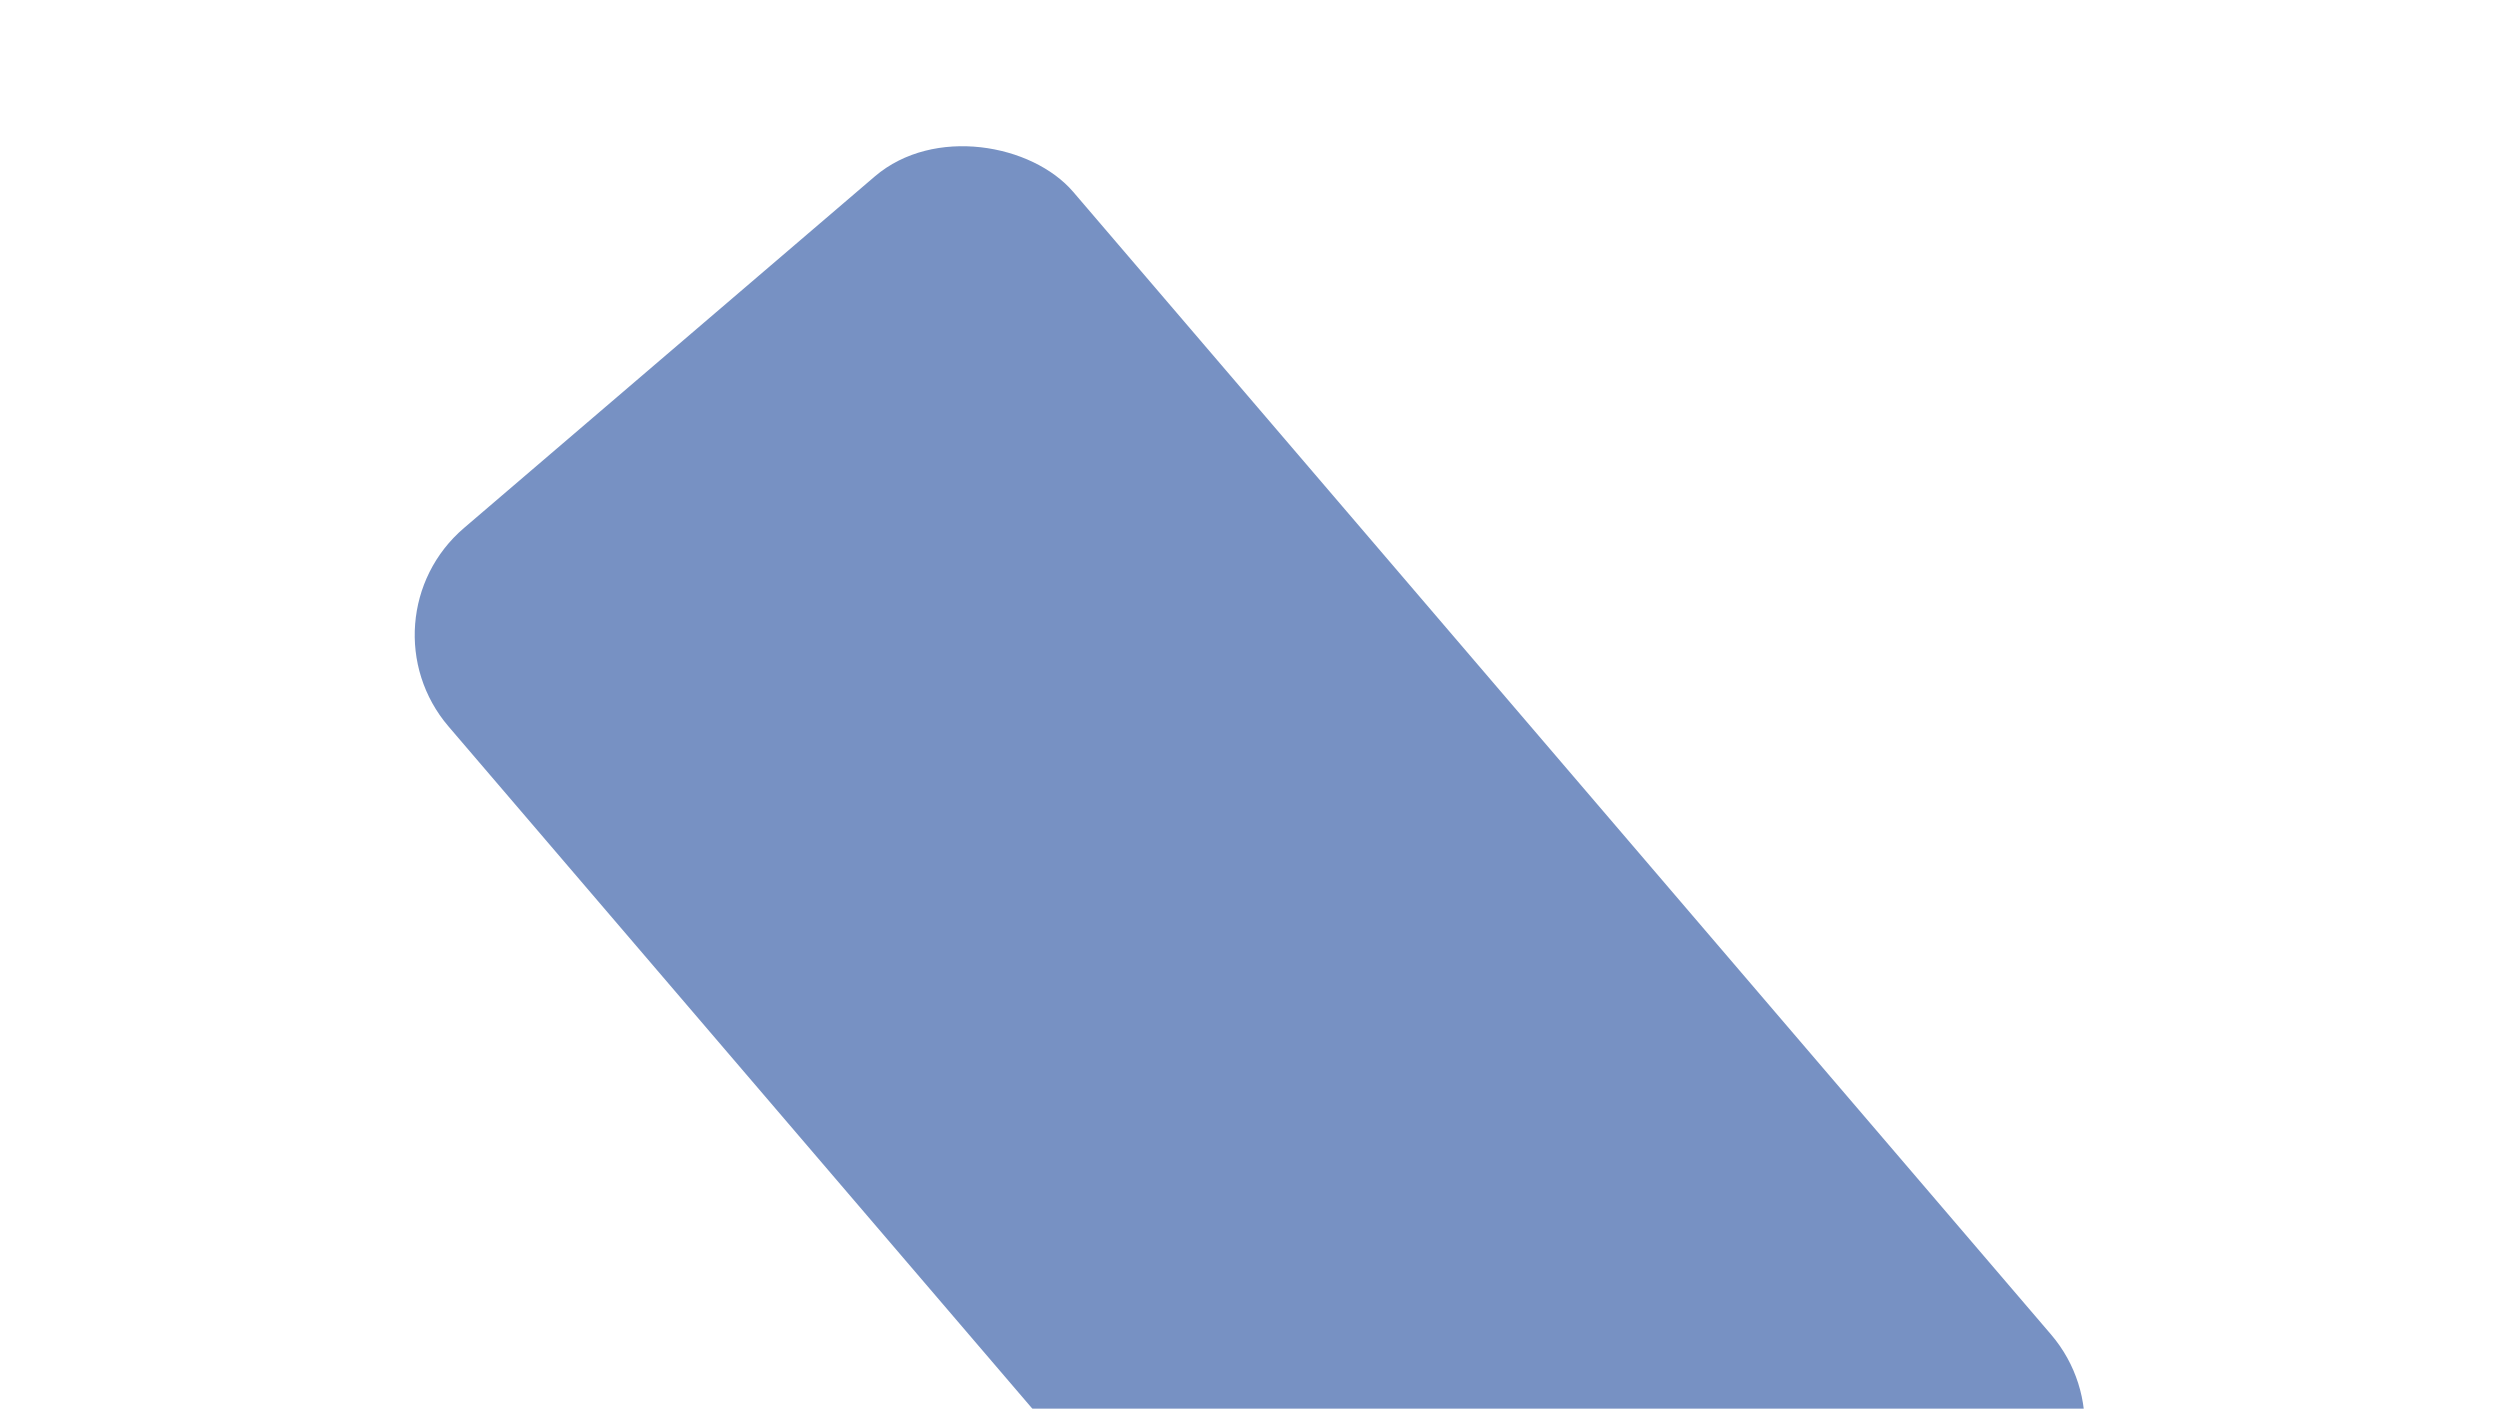 <svg width="614" height="346" viewBox="0 0 614 346" fill="none" xmlns="http://www.w3.org/2000/svg">
<g opacity="0.7" filter="url(#filter0_f_102_347)">
<rect x="87.683" y="152.159" width="201.934" height="438.474" rx="34.569" transform="rotate(-40.556 87.683 152.159)" fill="#3D63A9"/>
</g>
<defs>
<filter id="filter0_f_102_347" x="0.794" y="-66.025" width="612.292" height="638.215" filterUnits="userSpaceOnUse" color-interpolation-filters="sRGB">
<feFlood flood-opacity="0" result="BackgroundImageFix"/>
<feBlend mode="normal" in="SourceGraphic" in2="BackgroundImageFix" result="shape"/>
<feGaussianBlur stdDeviation="50.53" result="effect1_foregroundBlur_102_347"/>
</filter>
</defs>
</svg>
